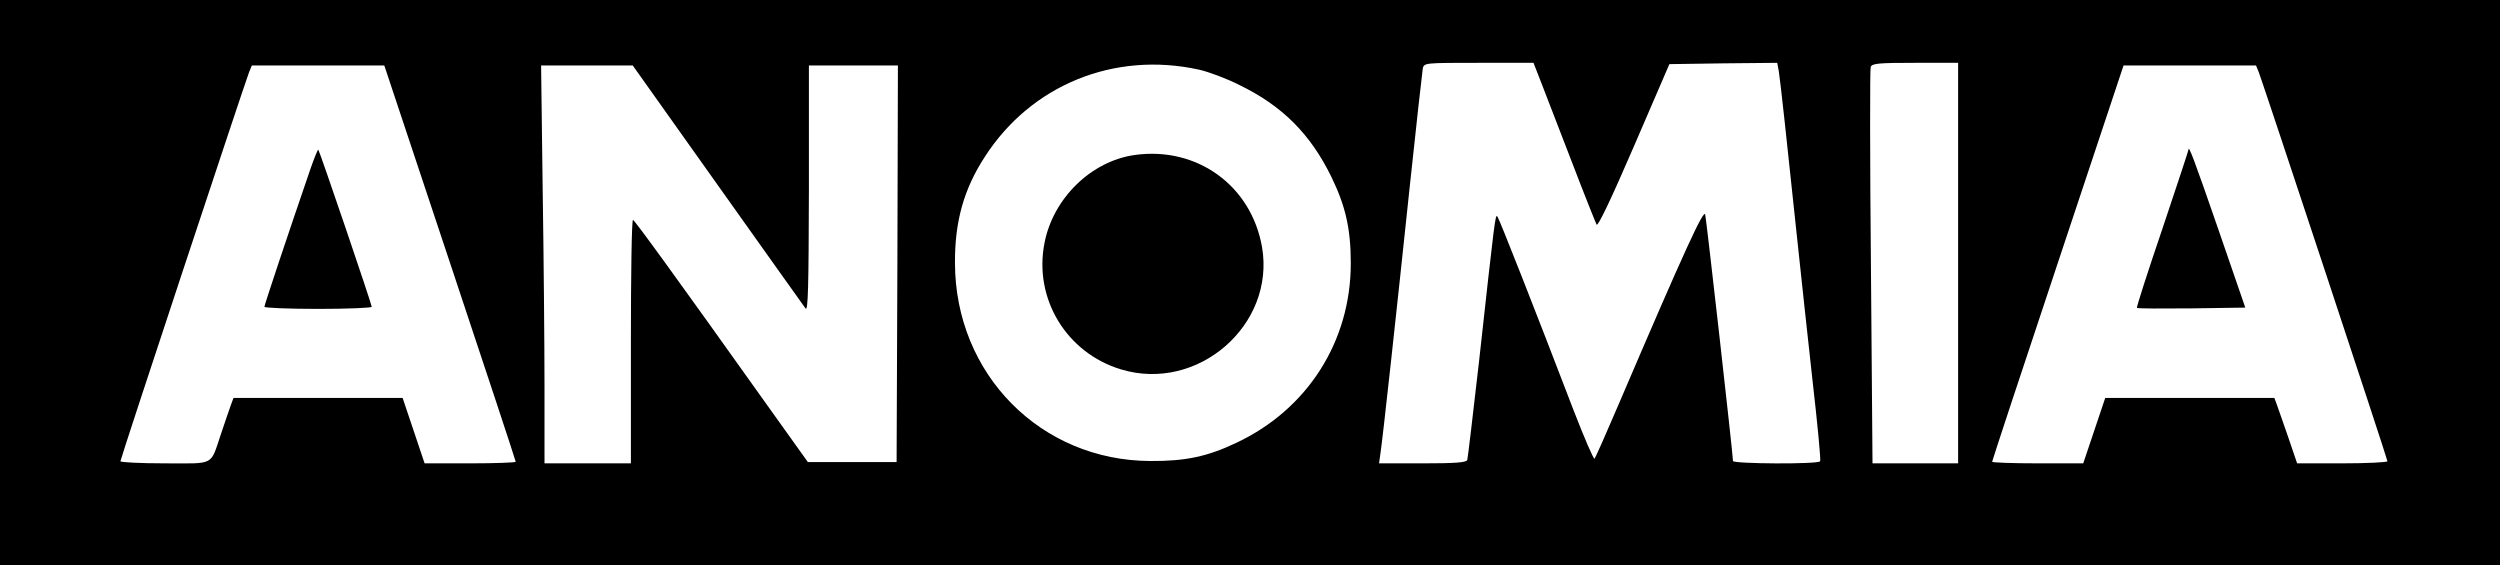 <?xml version="1.0" standalone="no"?>
<!DOCTYPE svg PUBLIC "-//W3C//DTD SVG 20010904//EN"
 "http://www.w3.org/TR/2001/REC-SVG-20010904/DTD/svg10.dtd">
<svg version="1.0" xmlns="http://www.w3.org/2000/svg"
 width="955pt" height="216pt" viewBox="0 0 955 216"
 preserveAspectRatio="xMidYMid meet">

<g transform="translate(0,216) scale(0.1,-0.1)"
fill="#000000" stroke="none">
<path d="M0 1080 l0 -1080 4775 0 4775 0 0 1080 0 1080 -4775 0 -4775 0 0
-1080z m4580 814 c36 -8 106 -34 155 -59 163 -79 271 -187 351 -351 54 -111
74 -198 74 -330 0 -298 -165 -557 -436 -685 -111 -53 -196 -71 -329 -70 -419
1 -746 331 -747 756 -1 159 34 283 114 406 177 275 495 404 818 333z m1308
-51 c17 -43 69 -179 117 -303 47 -123 90 -230 94 -238 5 -9 57 101 143 300
l135 313 206 3 206 2 6 -32 c6 -37 31 -268 70 -638 14 -135 41 -380 59 -545
19 -165 32 -303 29 -307 -6 -12 -333 -10 -333 1 0 24 -101 919 -106 941 -5 24
-75 -127 -331 -725 -47 -110 -88 -203 -92 -207 -3 -4 -39 79 -80 185 -144 376
-284 732 -291 740 -8 9 -9 0 -70 -553 -23 -201 -43 -371 -45 -377 -3 -10 -47
-13 -171 -13 l-166 0 6 43 c9 61 59 518 111 1012 25 237 48 440 50 453 5 22 6
22 214 22 l209 0 30 -77z m1592 -688 l0 -765 -163 0 -164 0 -6 749 c-4 413 -4
757 -1 765 5 14 31 16 170 16 l164 0 0 -765z m-5761 1 c138 -414 251 -756 251
-760 0 -3 -78 -6 -174 -6 l-174 0 -42 125 -42 125 -323 0 -323 0 -10 -27 c-6
-16 -22 -64 -37 -108 -43 -127 -21 -115 -215 -115 -94 0 -170 4 -170 8 0 10
475 1444 491 1485 l11 27 253 0 253 0 251 -754z m1022 298 c178 -250 329 -463
336 -472 10 -14 12 82 13 456 l0 472 170 0 170 0 -2 -757 -3 -758 -170 0 -169
0 -143 200 c-376 528 -519 724 -525 725 -5 0 -8 -209 -8 -465 l0 -465 -165 0
-165 0 0 288 c0 158 -3 500 -7 760 l-6 472 175 0 175 0 324 -456z m5888 429
c16 -42 491 -1476 491 -1485 0 -4 -78 -8 -173 -8 l-172 0 -33 97 c-19 54 -38
110 -44 126 l-10 27 -323 0 -323 0 -42 -125 -42 -125 -174 0 c-96 0 -174 3
-174 6 0 4 113 346 251 760 l251 754 253 0 253 0 11 -27z"/>
<path d="M4335 1568 c-166 -23 -312 -165 -345 -336 -42 -213 84 -420 292 -483
293 -89 590 169 539 467 -41 235 -248 385 -486 352z"/>
<path d="M1187 1518 c-91 -265 -177 -523 -177 -530 0 -4 92 -8 205 -8 113 0
205 4 205 8 0 10 -199 595 -204 600 -2 2 -15 -30 -29 -70z"/>
<path d="M8360 1588 c0 -3 -45 -139 -100 -303 -56 -164 -99 -299 -97 -301 2
-3 96 -3 209 -2 l205 3 -103 299 c-91 263 -114 325 -114 304z"/>
</g>
</svg>
